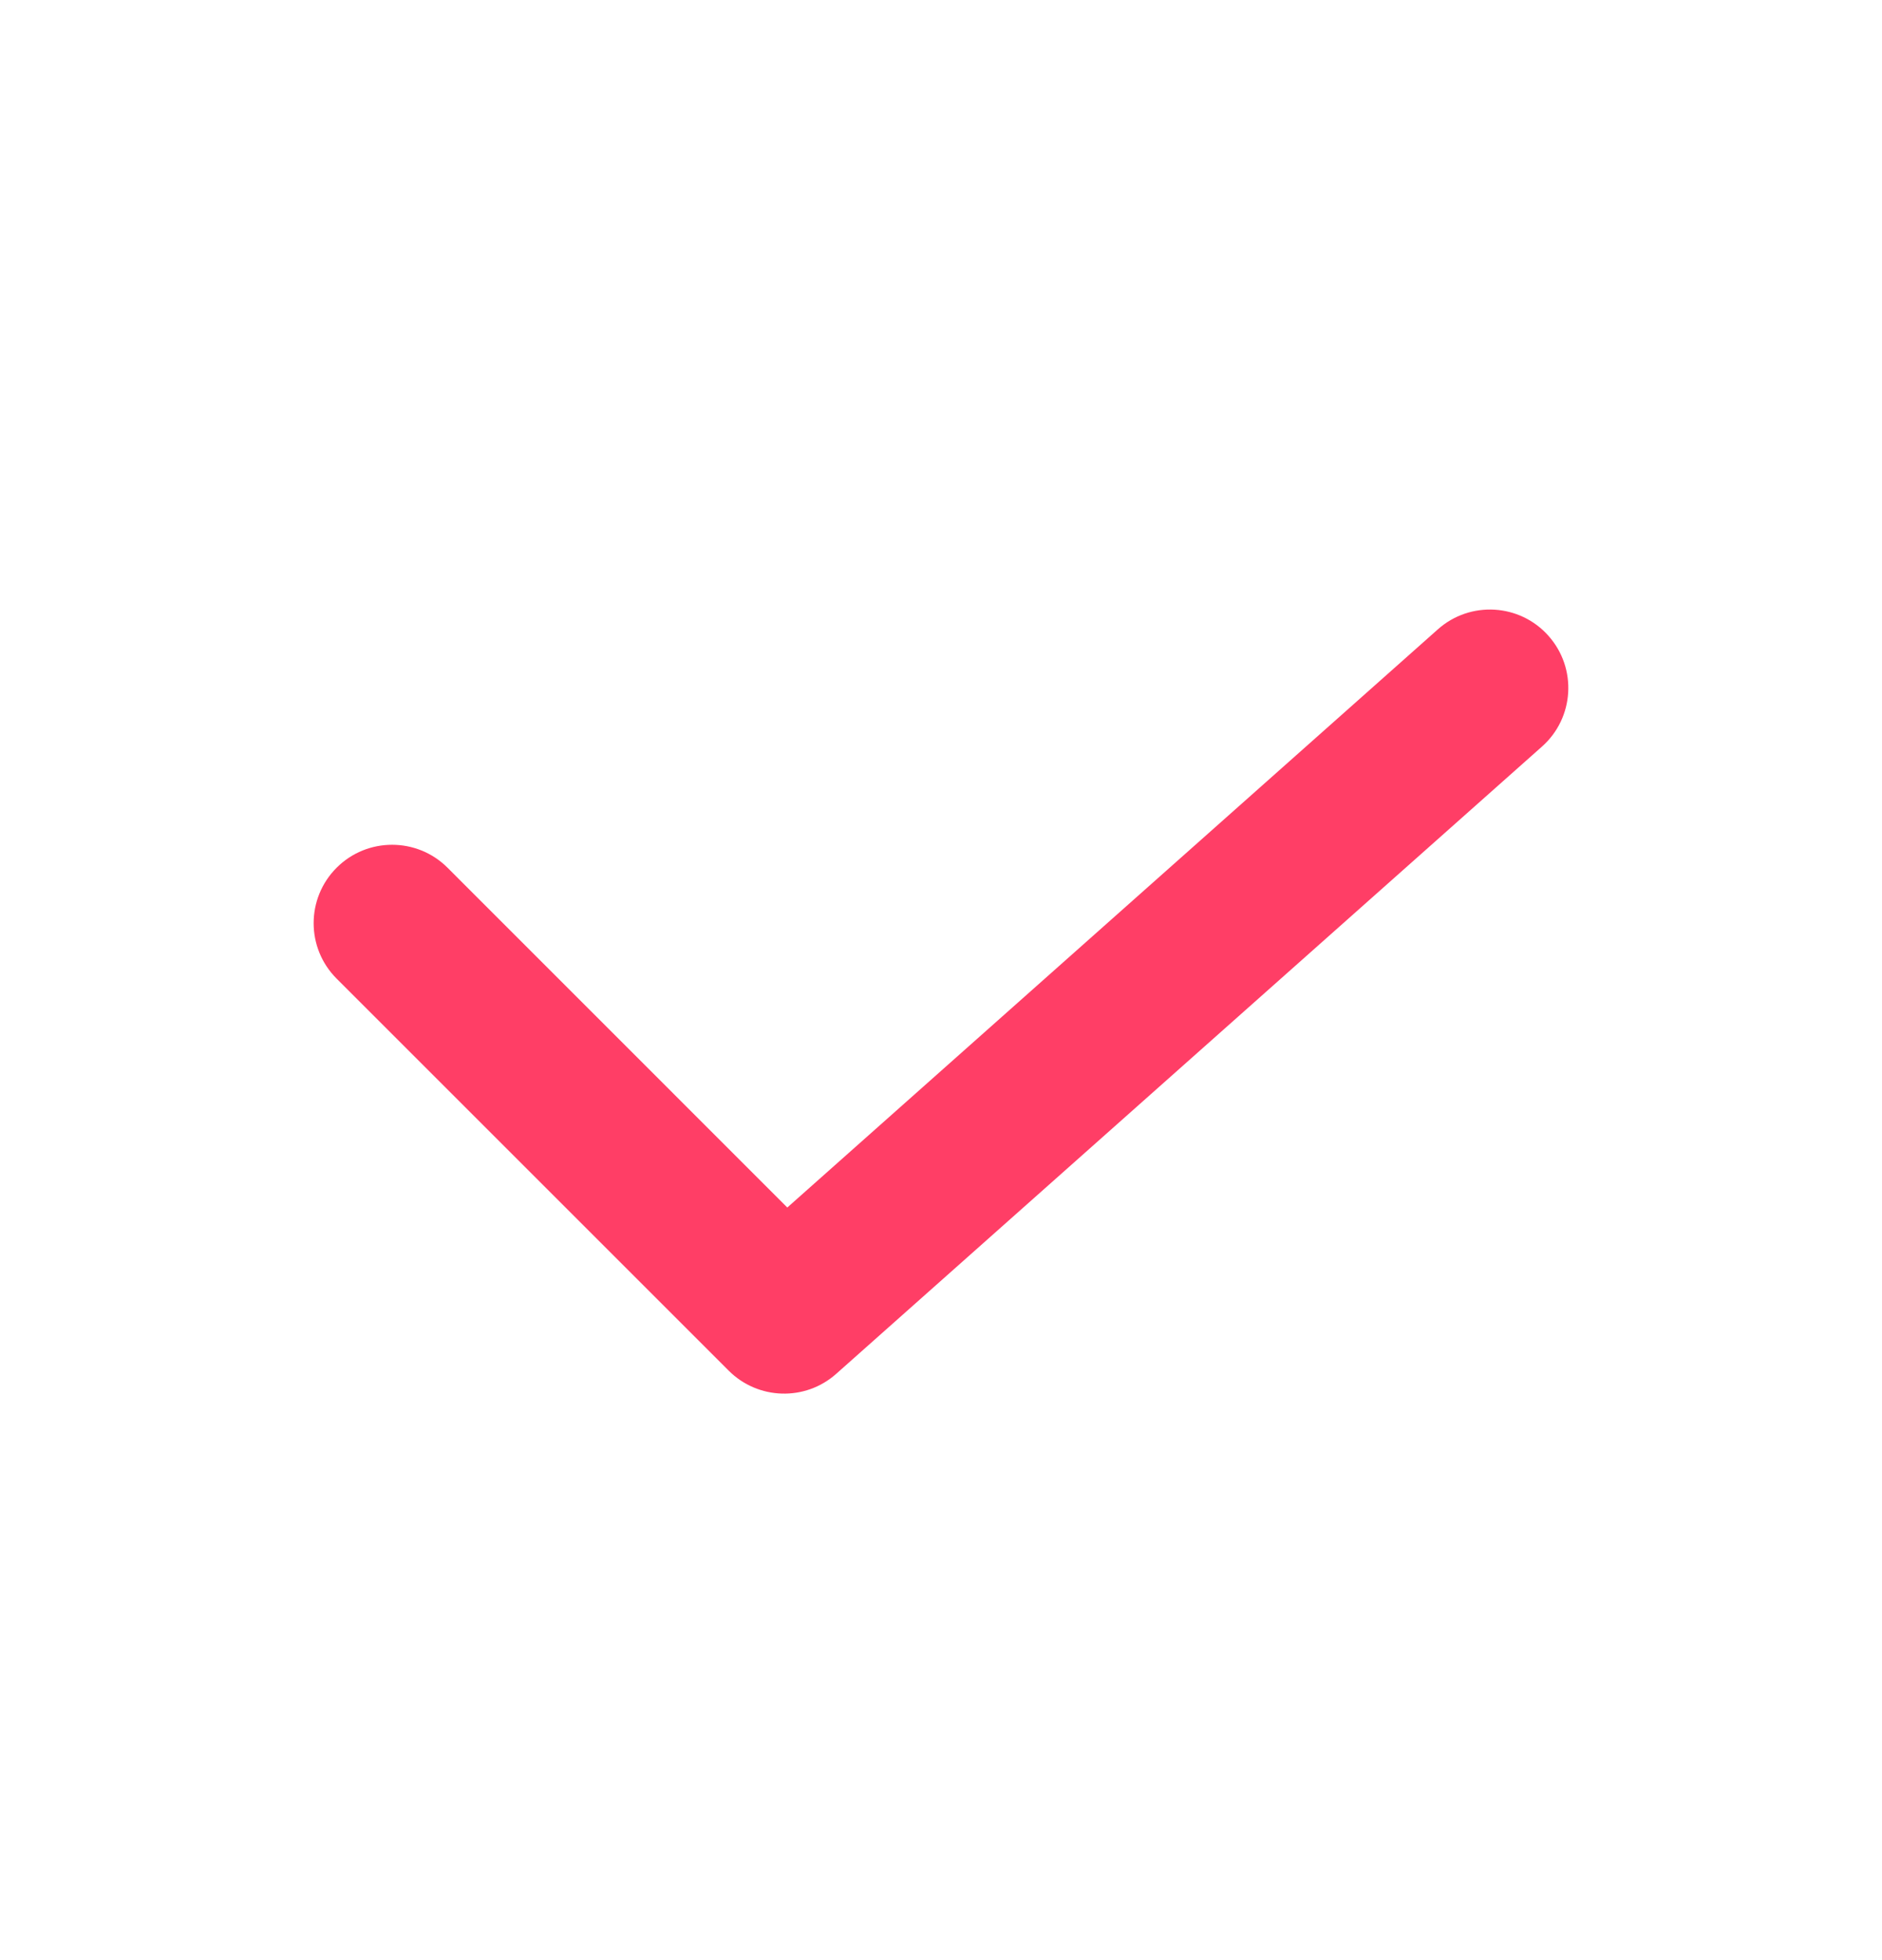 <svg width="24" height="25" viewBox="0 0 24 25" fill="none" xmlns="http://www.w3.org/2000/svg">
<path fill-rule="evenodd" clip-rule="evenodd" d="M19.747 8.11C20.114 8.523 20.077 9.155 19.664 9.522L10.664 17.522C10.269 17.874 9.667 17.856 9.293 17.482L4.293 12.482C3.902 12.091 3.902 11.458 4.293 11.067C4.683 10.677 5.317 10.677 5.707 11.067L10.04 15.401L18.336 8.027C18.748 7.66 19.381 7.697 19.747 8.11Z" fill="#FF3E66"/>
</svg>

